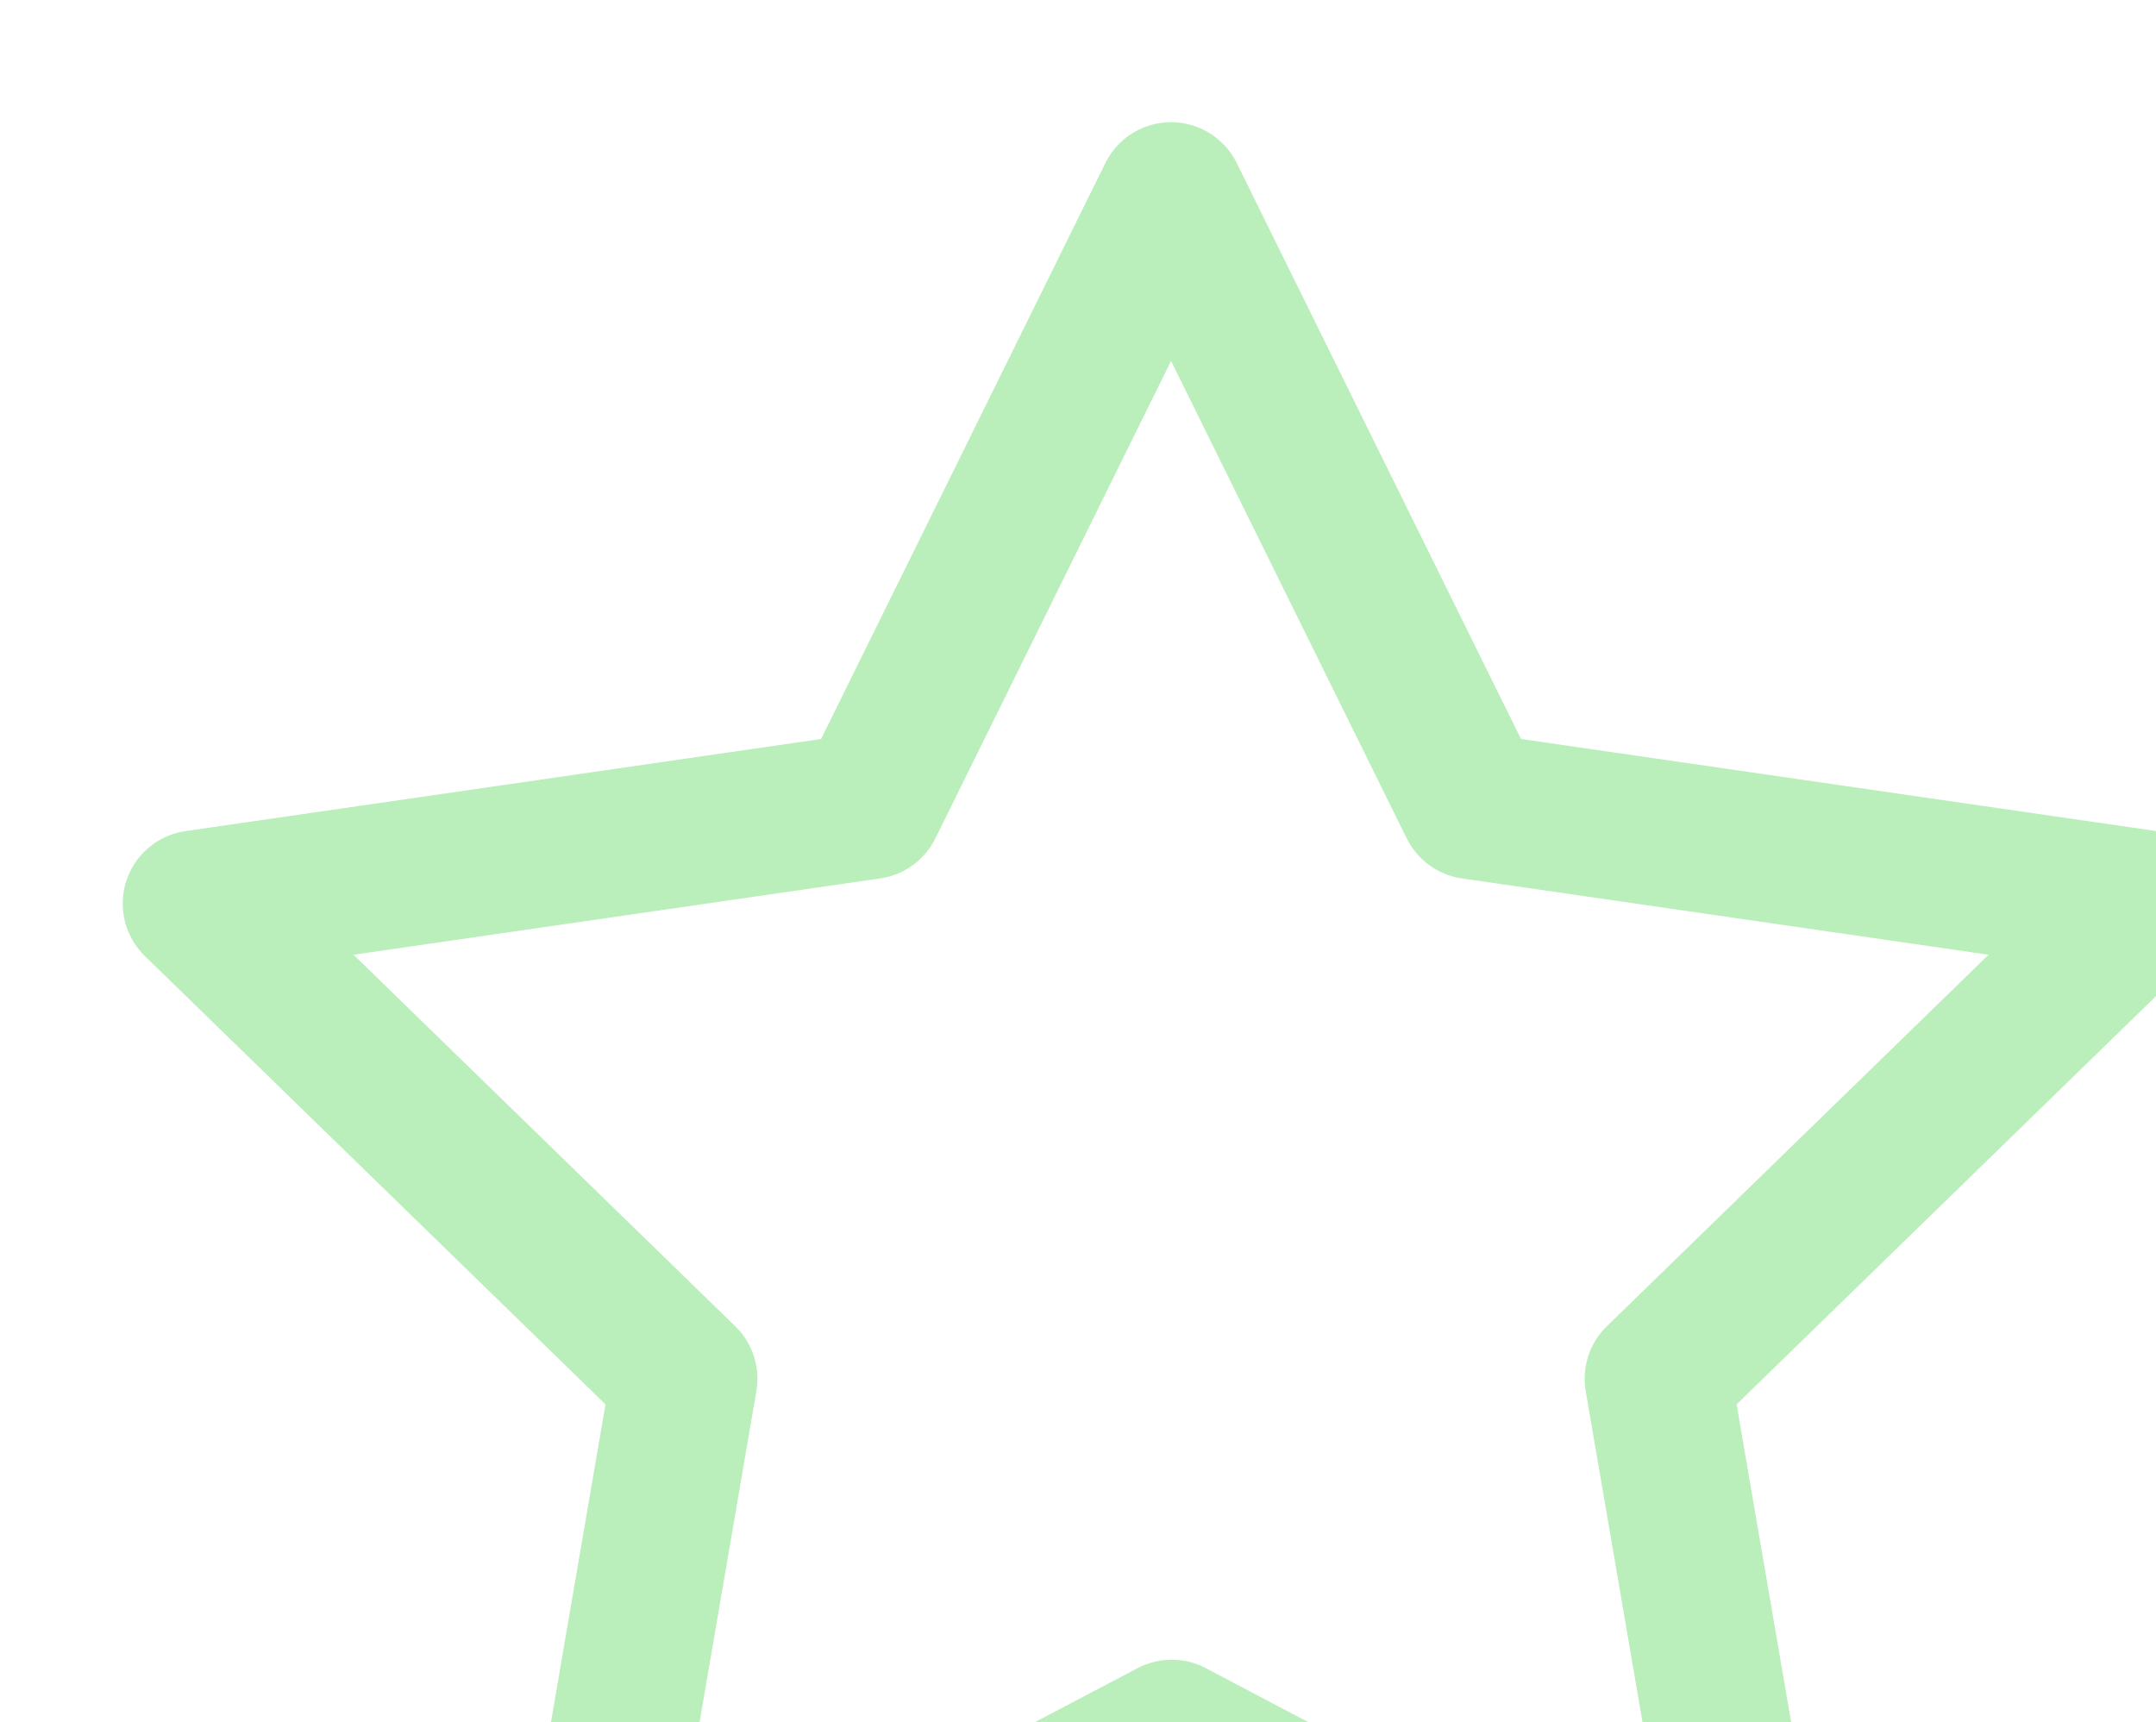 <svg width="184" height="147" viewBox="0 0 184 147" fill="none" xmlns="http://www.w3.org/2000/svg">
<g opacity="0.3" clip-path="url(#clip0_1204_16546)">
<path d="M99.999 147.915L48.566 174.957L58.391 117.682L16.724 77.123L74.224 68.79L99.941 16.682L125.657 68.79L183.157 77.123L141.491 117.682L151.316 174.957L99.999 147.915Z" stroke="#18C718" stroke-width="12.5" stroke-linecap="round" stroke-linejoin="round"/>
</g>
<defs>
<clipPath id="clip0_1204_16546">
<rect width="200" height="200" fill="white"/>
</clipPath>
</defs>
</svg>

